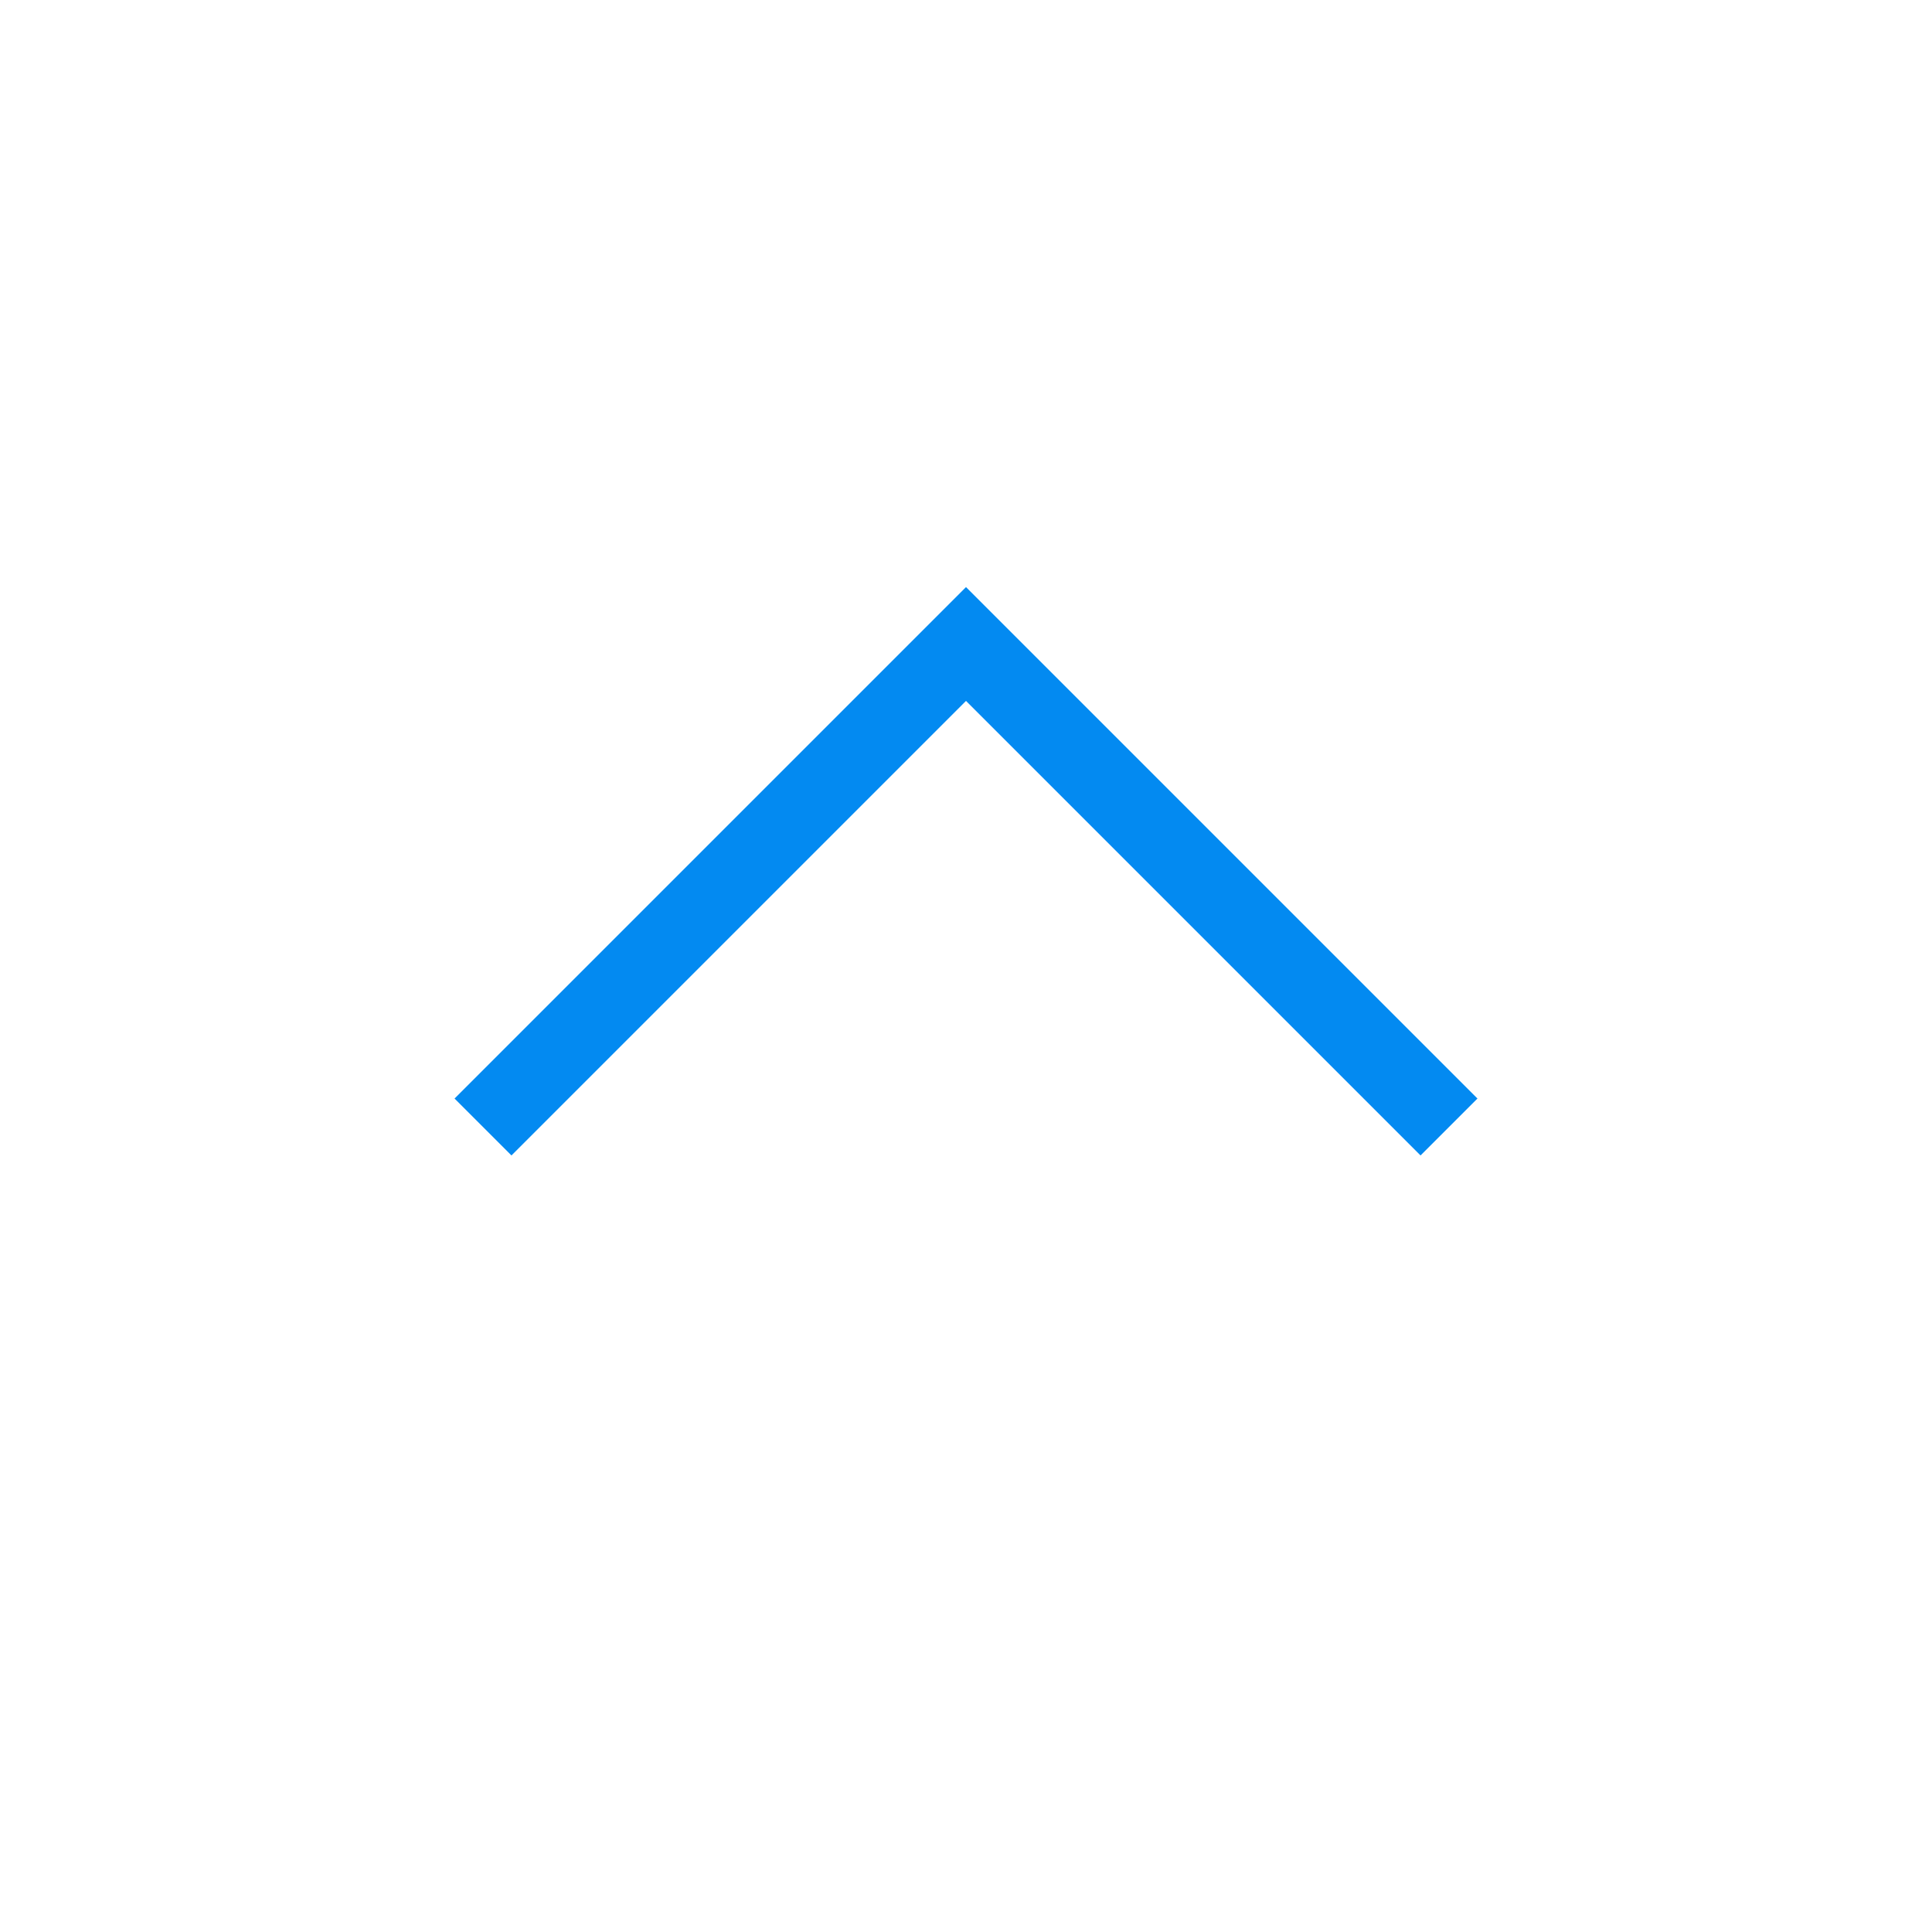 <svg width='24' height='24' viewBox='0 0 24 24' fill='none' xmlns='http://www.w3.org/2000/svg'>
    <g id='arrow-down'>
        <path id='Path 3' d='M18 14L12 8L6 14' stroke='#038AF1' strokeLinecap='round' />
    </g>
</svg>